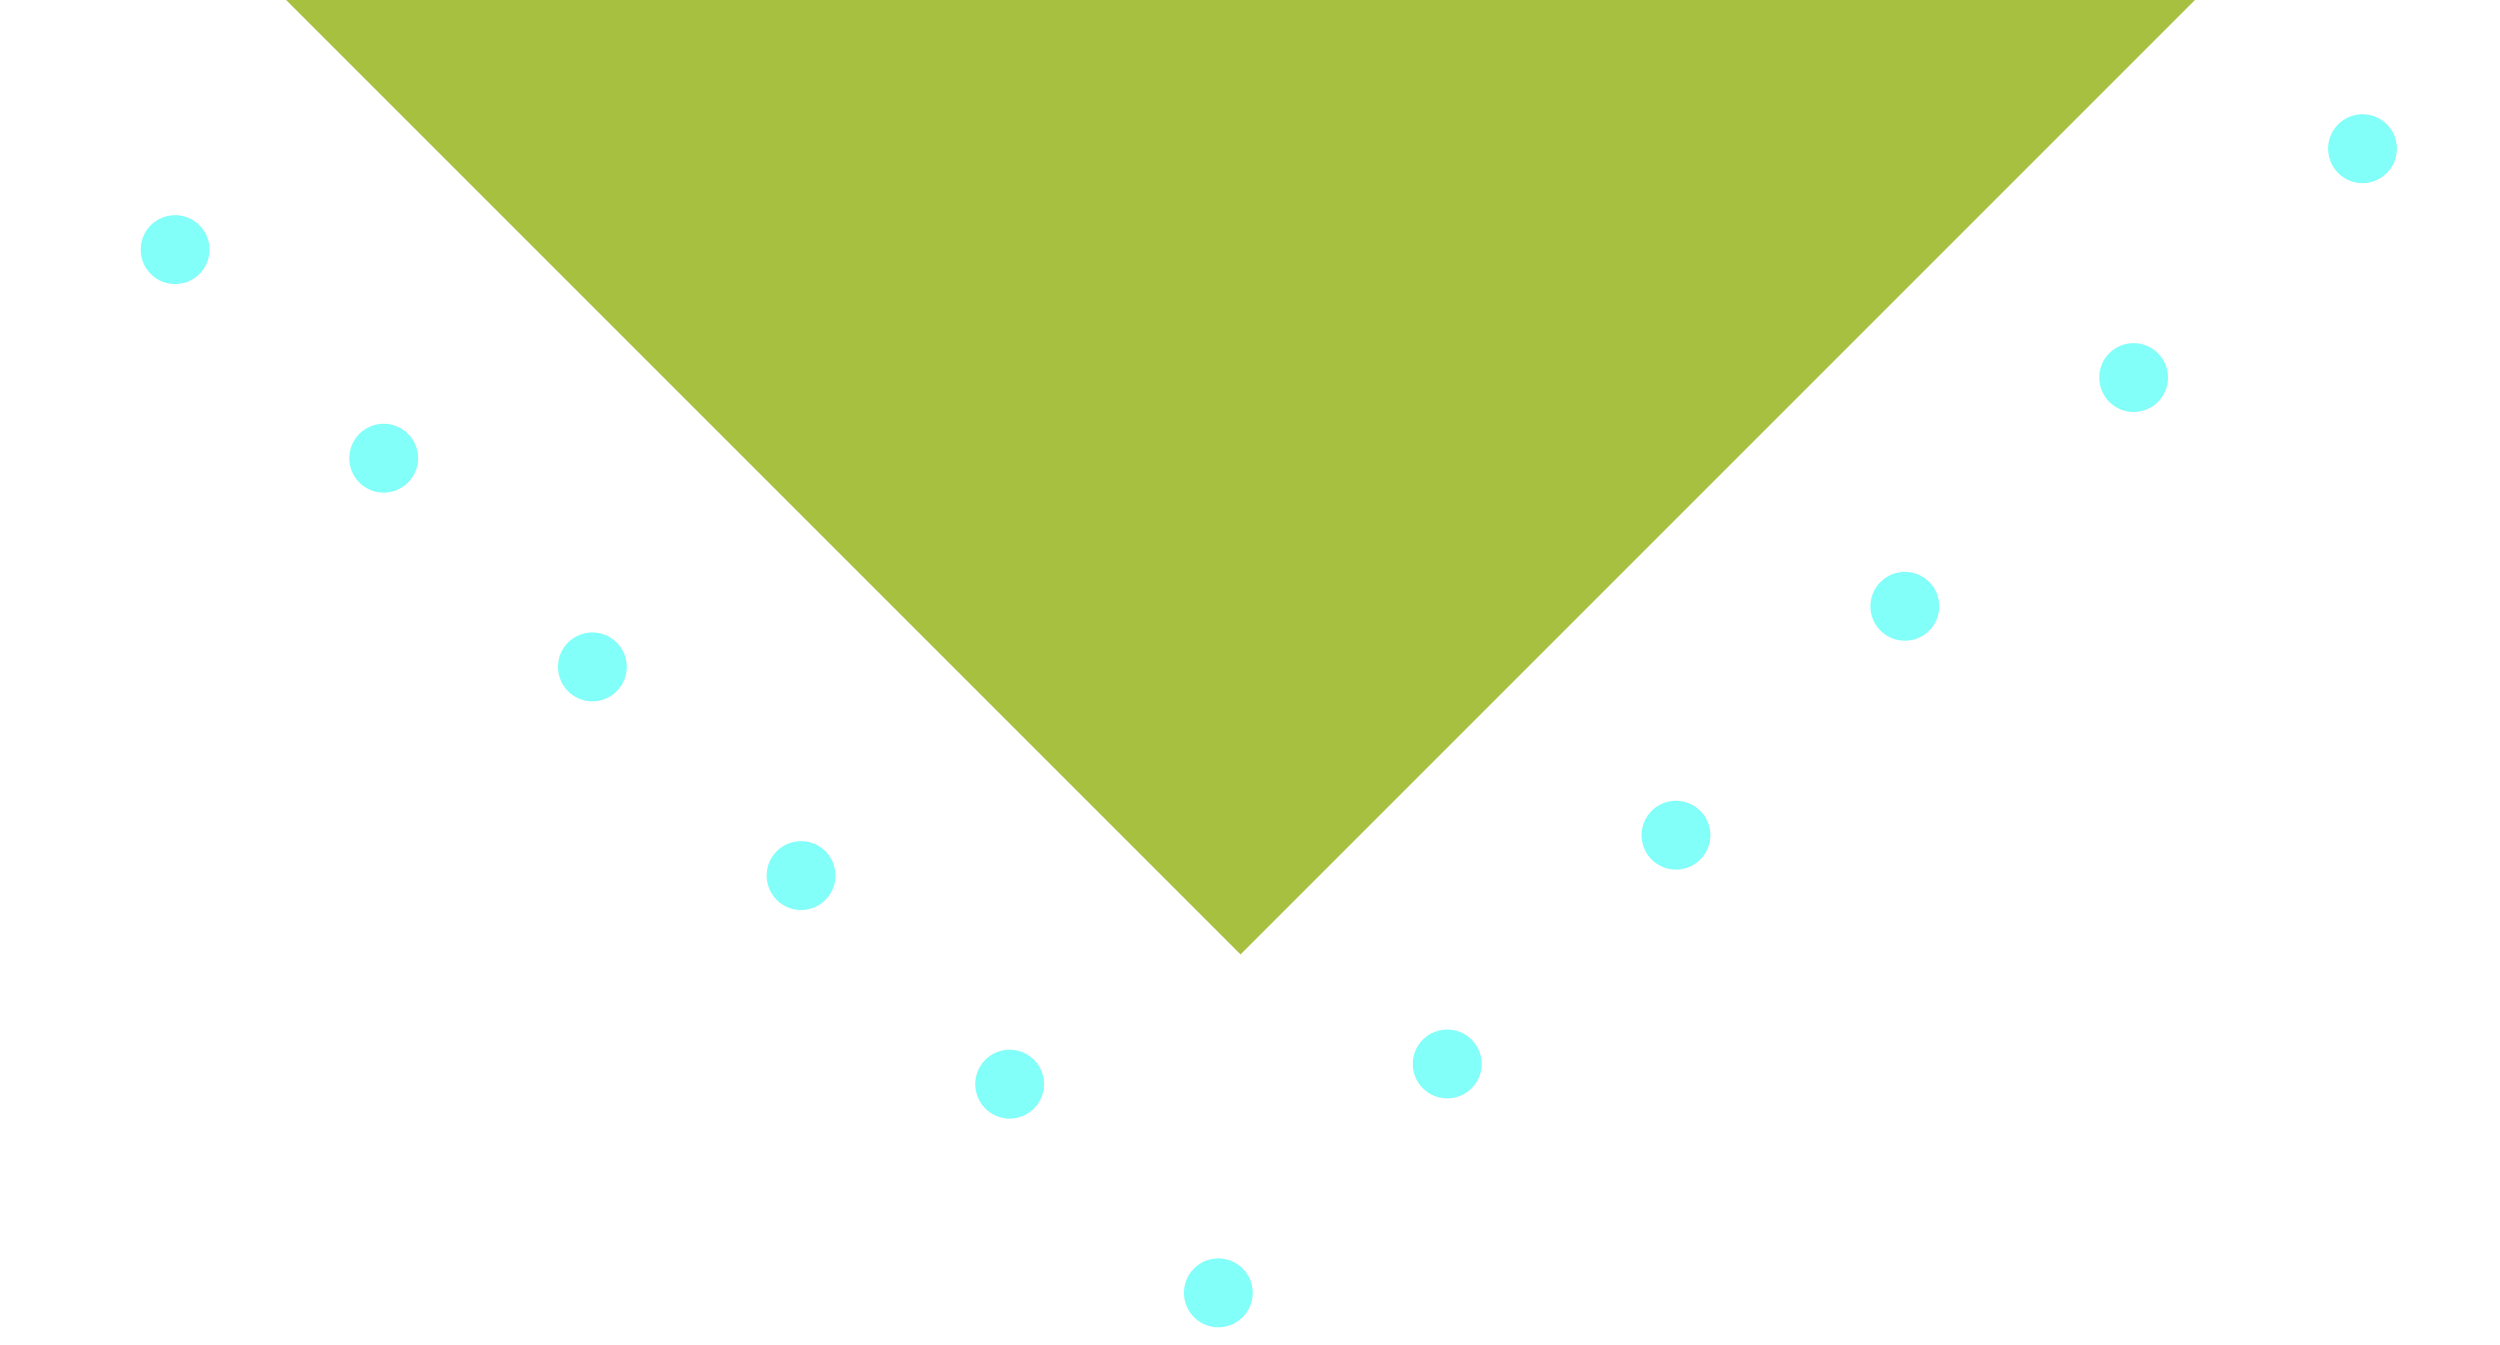 <svg width="537" height="289" viewBox="0 0 537 289" fill="none" xmlns="http://www.w3.org/2000/svg">
<path d="M502.229 26.704C505.102 23.831 509.791 23.804 512.69 26.704C515.563 29.577 515.59 34.266 512.69 37.166C509.791 40.066 505.129 40.066 502.229 37.166C499.356 34.293 499.356 29.577 502.229 26.704Z" fill="#00FFF0" fill-opacity="0.49"/>
<path d="M453.065 75.869C455.938 72.996 460.627 72.969 463.527 75.869C466.4 78.742 466.427 83.43 463.527 86.33C460.654 89.203 455.965 89.23 453.065 86.33C450.219 83.43 450.192 78.741 453.065 75.869Z" fill="#00FFF0" fill-opacity="0.49"/>
<path d="M403.929 125.003C406.802 122.13 411.49 122.103 414.39 125.003C417.263 127.876 417.29 132.565 414.39 135.465C411.517 138.338 406.829 138.365 403.929 135.465C401.056 132.592 401.029 127.903 403.929 125.003Z" fill="#00FFF0" fill-opacity="0.49"/>
<path d="M354.765 174.168C357.638 171.295 362.327 171.268 365.227 174.168C368.099 177.041 368.126 181.73 365.226 184.63C362.354 187.502 357.665 187.53 354.765 184.63C351.892 181.757 351.892 177.041 354.765 174.168Z" fill="#00FFF0" fill-opacity="0.49"/>
<path d="M305.628 223.306C308.501 220.434 313.19 220.406 316.09 223.306C318.963 226.179 318.99 230.868 316.09 233.768C313.217 236.641 308.528 236.668 305.628 233.768C302.755 230.895 302.728 226.206 305.628 223.306Z" fill="#00FFF0" fill-opacity="0.49"/>
<path d="M256.465 272.467C259.338 269.594 264.026 269.567 266.926 272.467C269.799 275.34 269.826 280.029 266.926 282.929C264.026 285.829 259.365 285.829 256.465 282.929C253.592 280.056 253.592 275.34 256.465 272.467Z" fill="#00FFF0" fill-opacity="0.49"/>
<path d="M408.238 31.042C411.111 28.169 415.799 28.142 418.699 31.042C421.572 33.915 421.599 38.603 418.699 41.503C415.827 44.376 411.138 44.403 408.238 41.503C405.392 38.603 405.365 33.915 408.238 31.042Z" fill="#00FFF0" fill-opacity="0.49"/>
<path d="M359.101 80.177C361.974 77.304 366.663 77.277 369.563 80.177C372.436 83.049 372.463 87.738 369.563 90.638C366.69 93.511 362.001 93.538 359.101 90.638C356.229 87.765 356.201 83.076 359.101 80.177Z" fill="#00FFF0" fill-opacity="0.49"/>
<path d="M309.938 129.341C312.81 126.468 317.499 126.441 320.399 129.341C323.272 132.214 323.299 136.903 320.399 139.803C317.526 142.676 312.838 142.703 309.938 139.803C307.065 136.93 307.065 132.214 309.938 129.341Z" fill="#00FFF0" fill-opacity="0.49"/>
<path d="M260.801 178.48C263.674 175.607 268.363 175.58 271.263 178.48C274.136 181.352 274.162 186.041 271.263 188.941C268.39 191.814 263.701 191.841 260.801 188.941C257.928 186.068 257.901 181.38 260.801 178.48Z" fill="#00FFF0" fill-opacity="0.49"/>
<path d="M211.637 227.64C214.51 224.767 219.199 224.74 222.099 227.64C224.972 230.513 224.999 235.202 222.099 238.102C219.199 241.002 214.537 241.002 211.637 238.102C208.765 235.229 208.765 230.513 211.637 227.64Z" fill="#00FFF0" fill-opacity="0.49"/>
<path d="M363.438 -13.758C366.311 -16.631 370.999 -16.658 373.899 -13.758C376.772 -10.885 376.799 -6.196 373.899 -3.296C371.026 -0.423 366.338 -0.396 363.438 -3.296C360.565 -6.223 360.565 -10.885 363.438 -13.758Z" fill="#00FFF0" fill-opacity="0.49"/>
<path d="M314.301 35.377C317.174 32.504 321.863 32.477 324.763 35.377C327.636 38.25 327.663 42.938 324.763 45.838C321.89 48.711 317.201 48.738 314.301 45.838C311.401 42.938 311.401 38.277 314.301 35.377Z" fill="#00FFF0" fill-opacity="0.49"/>
<path d="M265.137 84.542C268.01 81.669 272.699 81.642 275.599 84.542C278.472 87.415 278.499 92.103 275.599 95.003C272.726 97.876 268.037 97.903 265.137 95.003C262.237 92.103 262.265 87.415 265.137 84.542Z" fill="#00FFF0" fill-opacity="0.49"/>
<path d="M216.001 133.68C218.874 130.807 223.563 130.78 226.462 133.68C229.335 136.553 229.362 141.242 226.462 144.142C223.589 147.014 218.901 147.041 216.001 144.142C213.101 141.242 213.101 136.58 216.001 133.68Z" fill="#00FFF0" fill-opacity="0.49"/>
<path d="M166.837 182.841C169.71 179.968 174.399 179.941 177.299 182.841C180.172 185.714 180.199 190.402 177.299 193.302C174.399 196.202 169.737 196.202 166.837 193.302C163.937 190.402 163.964 185.714 166.837 182.841Z" fill="#00FFF0" fill-opacity="0.49"/>
<path d="M269.474 -9.45C272.347 -12.323 277.035 -12.35 279.935 -9.45C282.808 -6.577 282.835 -1.888 279.935 1.012C277.063 3.885 272.374 3.912 269.474 1.012C266.601 -1.861 266.574 -6.55 269.474 -9.45Z" fill="#00FFF0" fill-opacity="0.49"/>
<path d="M220.31 39.715C223.183 36.842 227.872 36.815 230.772 39.715C233.645 42.588 233.672 47.277 230.772 50.177C227.899 53.049 223.21 53.077 220.31 50.176C217.437 47.304 217.437 42.588 220.31 39.715Z" fill="#00FFF0" fill-opacity="0.49"/>
<path d="M171.173 88.853C174.046 85.981 178.735 85.953 181.635 88.853C184.508 91.726 184.535 96.415 181.635 99.315C178.762 102.188 174.073 102.215 171.173 99.315C168.301 96.442 168.274 91.753 171.173 88.853Z" fill="#00FFF0" fill-opacity="0.49"/>
<path d="M122.01 138.014C124.883 135.141 129.571 135.114 132.471 138.014C135.344 140.887 135.371 145.576 132.471 148.476C129.572 151.376 124.91 151.376 122.01 148.476C119.137 145.603 119.137 140.887 122.01 138.014Z" fill="#00FFF0" fill-opacity="0.49"/>
<path d="M175.483 -5.115C178.356 -7.988 183.044 -8.015 185.944 -5.115C188.817 -2.243 188.844 2.446 185.944 5.346C183.071 8.219 178.383 8.246 175.483 5.346C172.61 2.473 172.61 -2.242 175.483 -5.115Z" fill="#00FFF0" fill-opacity="0.49"/>
<path d="M126.346 44.023C129.219 41.15 133.908 41.123 136.808 44.023C139.681 46.896 139.708 51.585 136.808 54.485C133.935 57.358 129.246 57.385 126.346 54.485C123.473 51.612 123.446 46.923 126.346 44.023Z" fill="#00FFF0" fill-opacity="0.49"/>
<path d="M77.183 93.184C80.055 90.311 84.744 90.284 87.644 93.184C90.517 96.057 90.544 100.745 87.644 103.645C84.744 106.545 80.083 106.545 77.183 103.645C74.31 100.773 74.31 96.057 77.183 93.184Z" fill="#00FFF0" fill-opacity="0.49"/>
<path d="M81.546 -0.777C84.419 -3.65 89.108 -3.678 92.008 -0.778C94.88 2.095 94.907 6.784 92.007 9.684C89.135 12.557 84.446 12.584 81.546 9.684C78.646 6.784 78.646 2.122 81.546 -0.777Z" fill="#00FFF0" fill-opacity="0.49"/>
<path d="M32.382 48.383C35.255 45.51 39.944 45.483 42.844 48.383C45.717 51.256 45.744 55.945 42.844 58.845C39.944 61.745 35.282 61.745 32.382 58.845C29.482 55.945 29.509 51.256 32.382 48.383Z" fill="#00FFF0" fill-opacity="0.49"/>
<path d="M35.96 -25.494L496.971 -25.494L266.465 205.011L35.96 -25.494Z" fill="#A7C03F"/>
</svg>
